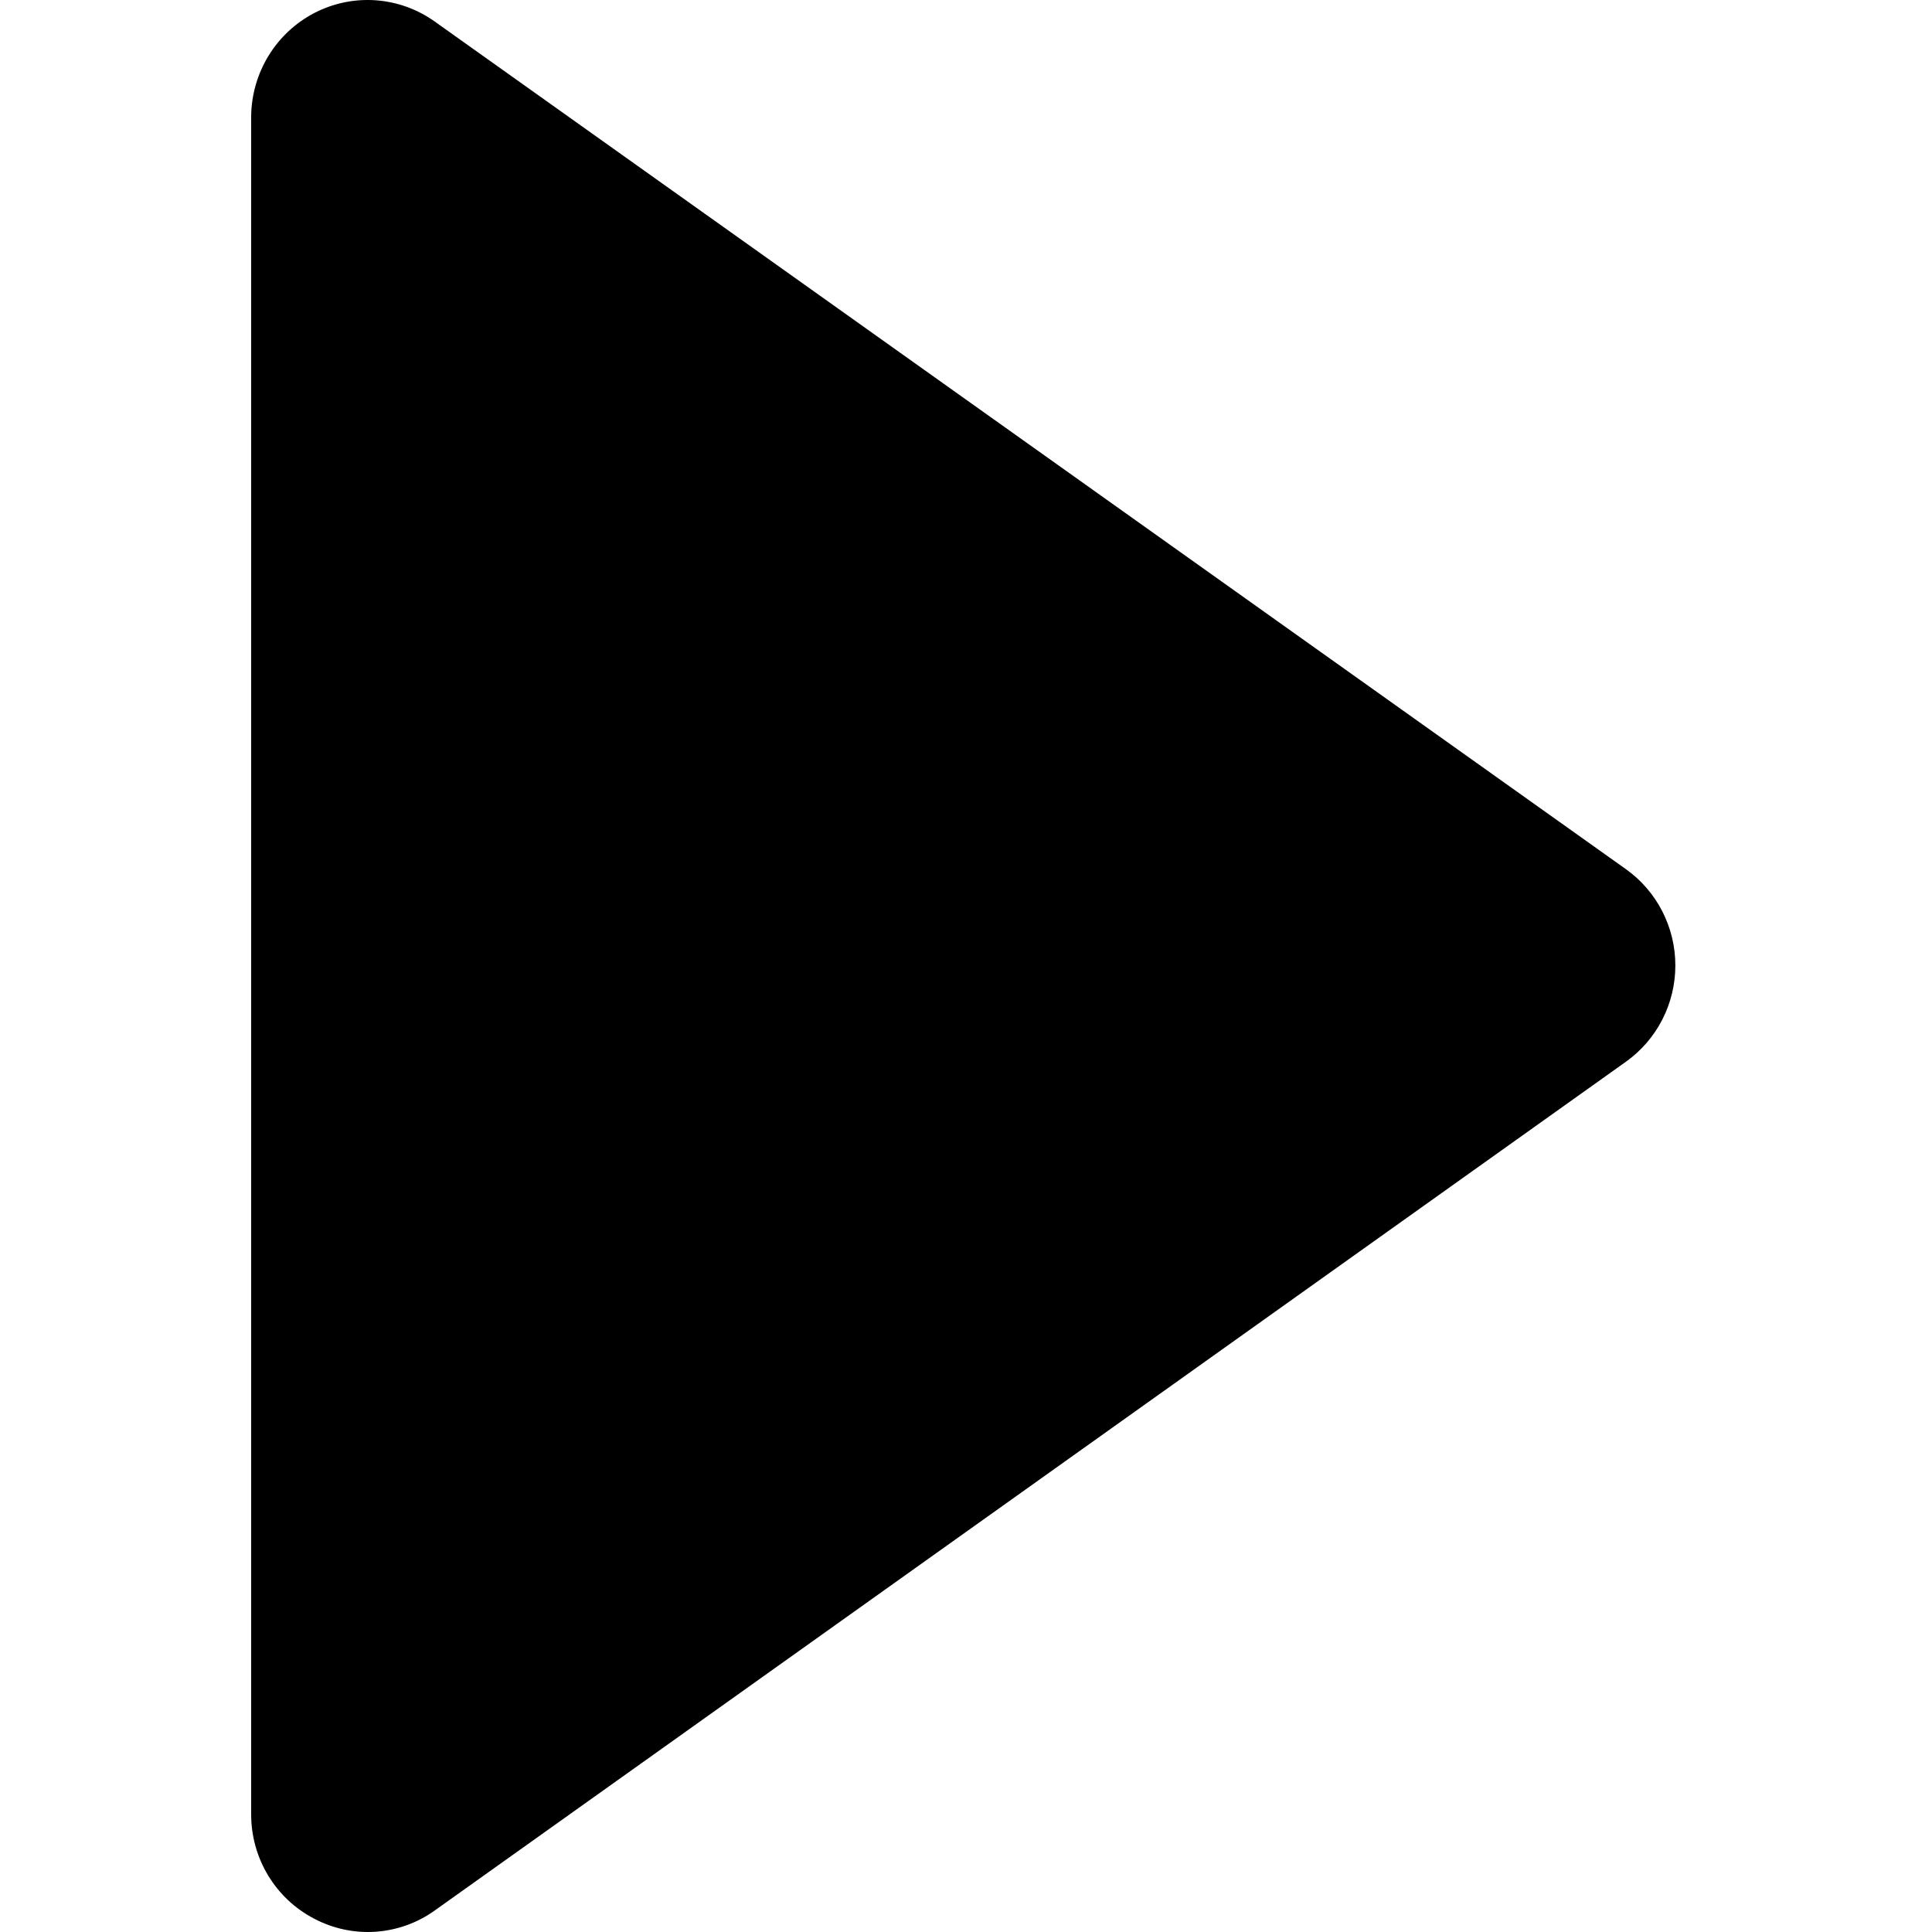 <svg width="100" height="100" viewBox="0 0 100 100" fill="none" xmlns="http://www.w3.org/2000/svg">
<g clip-path="url(#clip0)">
<path d="M84.163 44.992L22.51 1.121C20.678 -0.19 18.277 -0.365 16.278 0.669C14.28 1.703 13.016 3.774 13 6.042V93.902C12.995 96.176 14.25 98.263 16.252 99.305C18.25 100.366 20.67 100.202 22.51 98.881L84.163 54.951C85.764 53.808 86.716 51.952 86.716 49.972C86.716 47.992 85.764 46.135 84.163 44.992Z" fill="black"/>
</g>
<defs>
<clipPath id="clip0">
<rect width="100" height="100" fill="white"/>
</clipPath>
</defs>
</svg>
